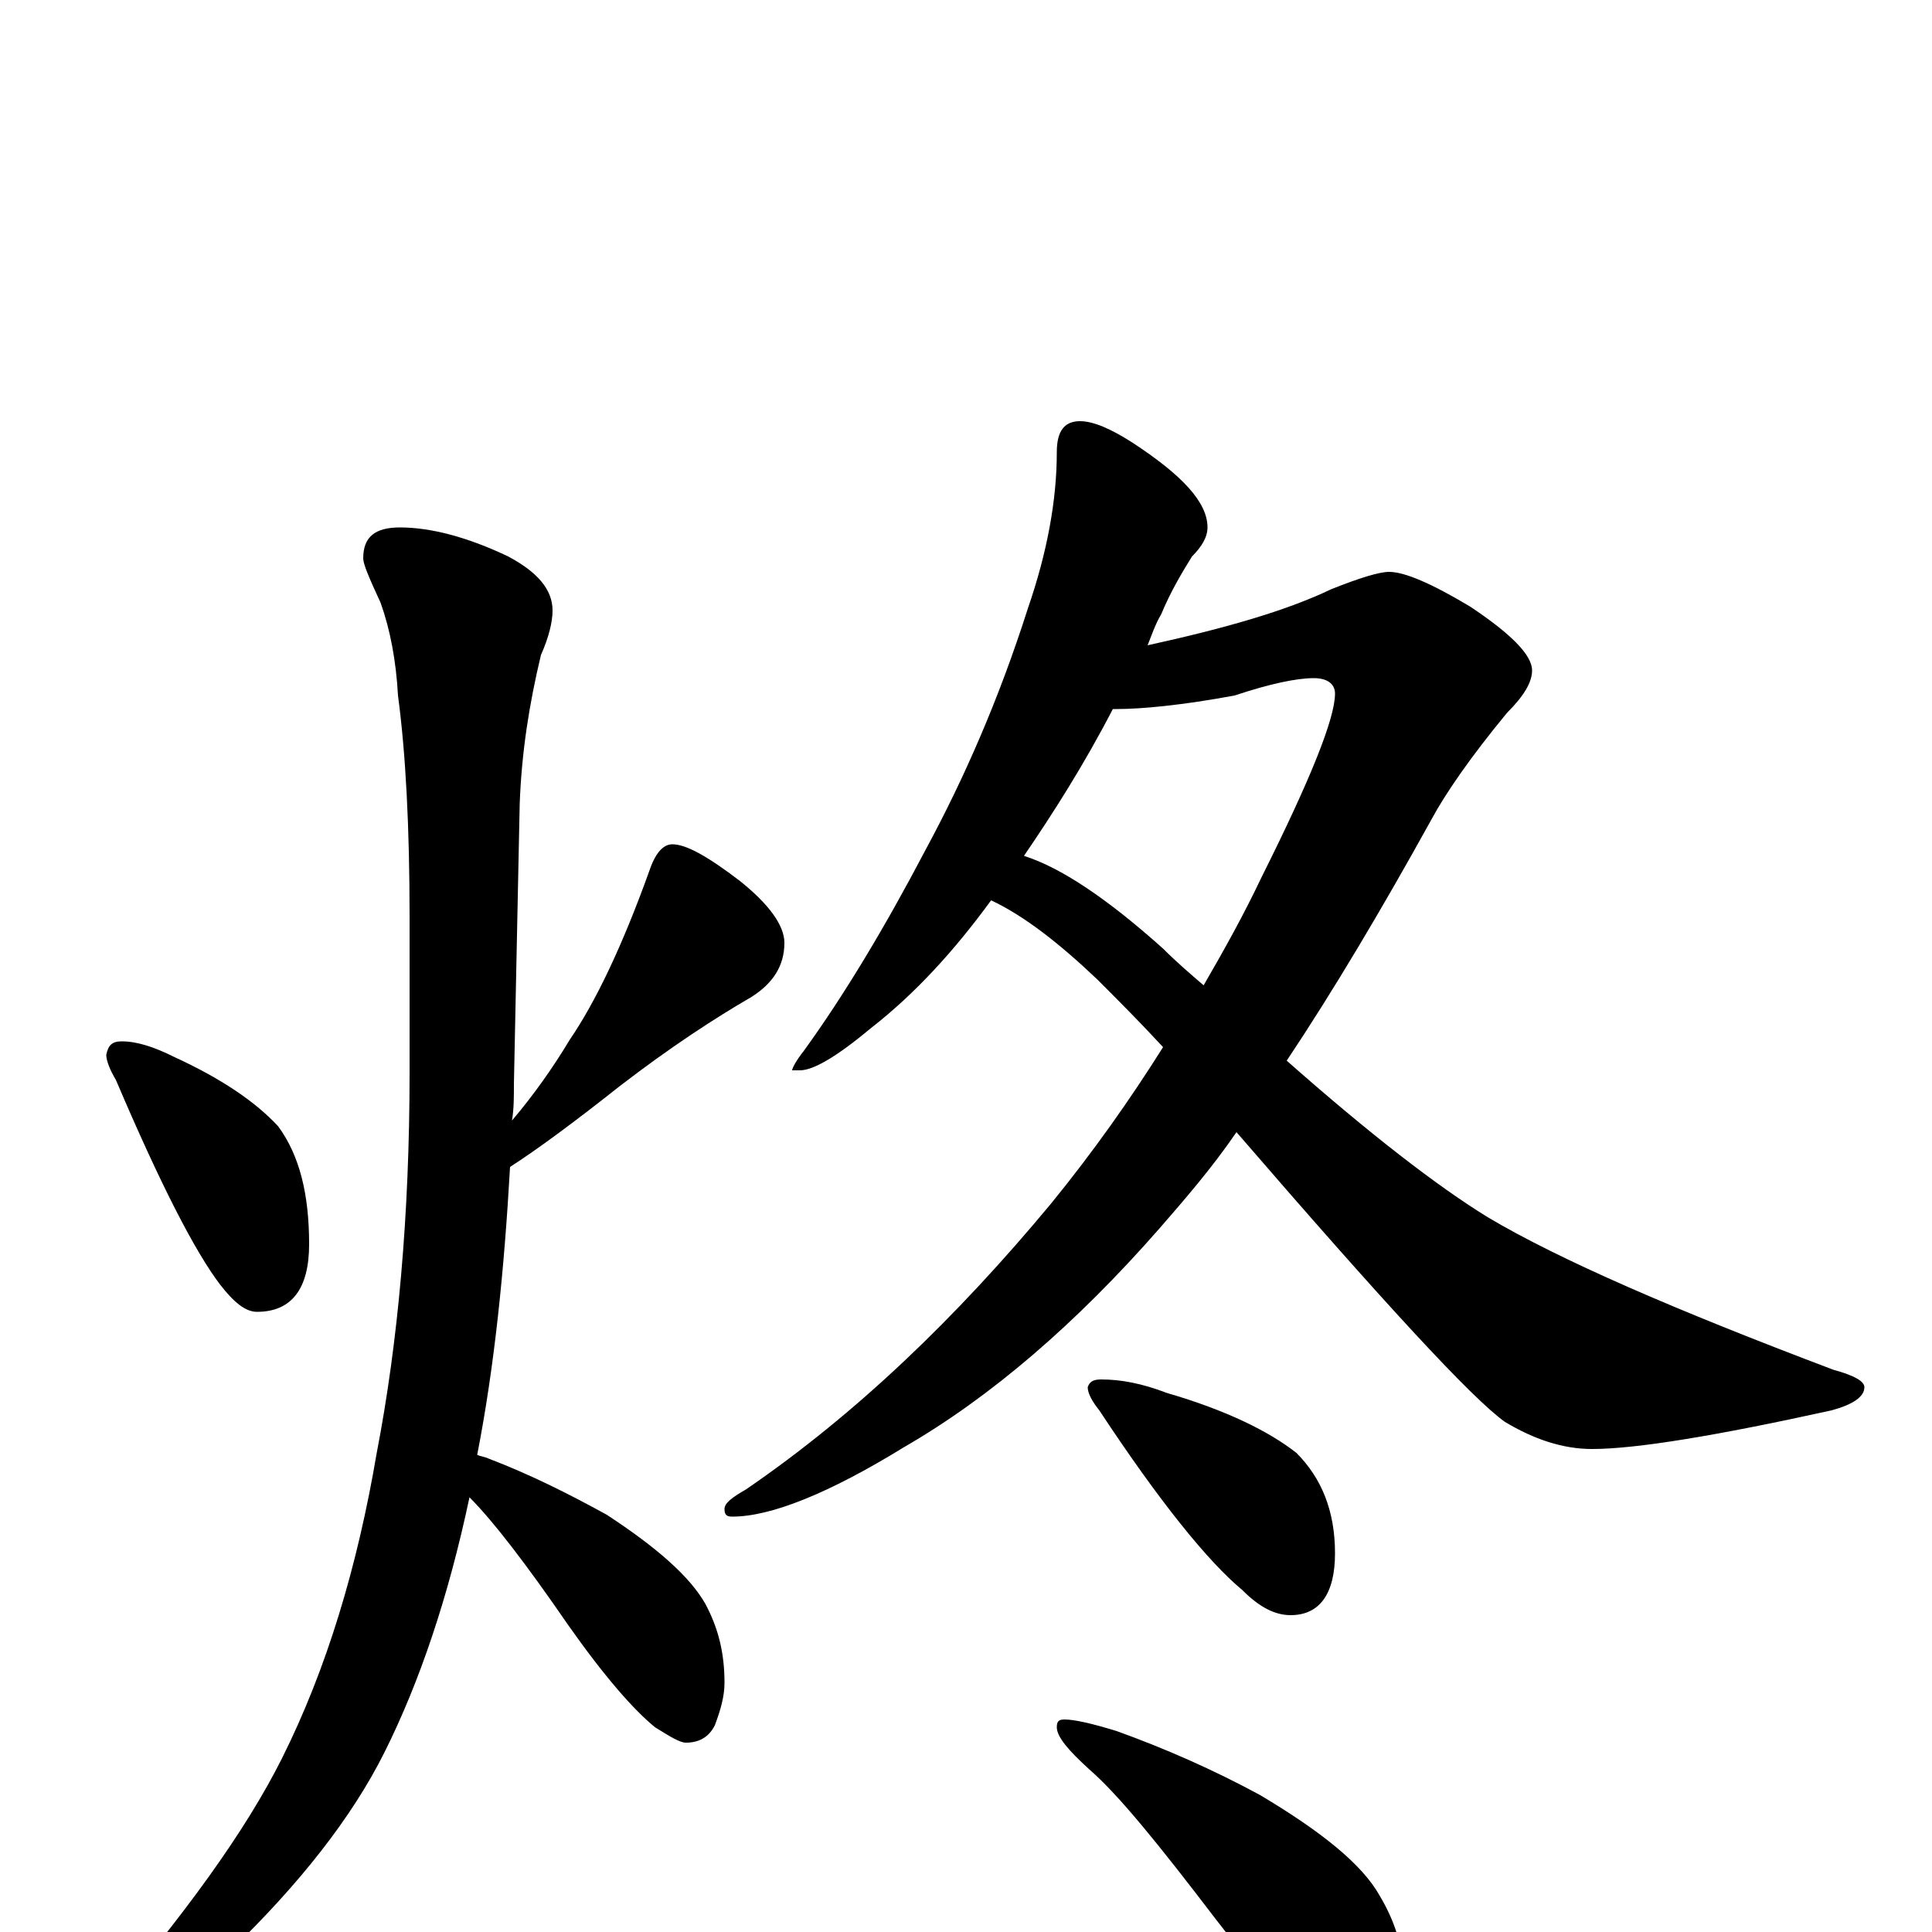<?xml version="1.0" encoding="utf-8" ?>
<!DOCTYPE svg PUBLIC "-//W3C//DTD SVG 1.1//EN" "http://www.w3.org/Graphics/SVG/1.1/DTD/svg11.dtd">
<svg version="1.1" id="Layer_1" xmlns="http://www.w3.org/2000/svg" xmlns:xlink="http://www.w3.org/1999/xlink" x="0px" y="145px" width="1000px" height="1000px" viewBox="0 0 1000 1000" enable-background="new 0 0 1000 1000" xml:space="preserve">
<g id="Layer_1">
<path id="glyph" transform="matrix(1 0 0 -1 0 1000)" d="M63,461C71,461 80,458 90,453C114,442 132,430 144,417C155,402 160,382 160,356C160,333 151,321 133,321C127,321 121,326 114,335C101,352 83,387 60,441C57,446 55,451 55,454C56,459 58,461 63,461M207,727C223,727 242,722 263,712C278,704 286,695 286,684C286,678 284,670 280,661C274,636 270,611 269,584l-3,-145C266,432 266,426 265,420C276,433 286,447 295,462C308,481 322,510 336,549C339,558 343,563 348,563C355,563 366,557 383,544C398,532 406,521 406,512C406,500 400,491 389,484C370,473 347,458 321,438C297,419 278,405 264,396C261,343 256,293 247,247C249,246 251,246 253,245C274,237 294,227 314,216C340,199 357,184 365,170C372,157 375,144 375,129C375,122 373,115 370,107C367,101 362,98 355,98C352,98 347,101 339,106C328,115 313,132 294,159C272,191 255,213 243,225C232,173 217,129 199,93C182,59 155,25 120,-9C86,-34 64,-46 55,-46C52,-46 51,-45 51,-43C95,8 127,52 146,90C169,136 185,189 195,248C206,305 212,371 212,445l0,80C212,572 210,610 206,640C205,658 202,674 197,688C191,701 188,708 188,711C188,722 194,727 207,727M559,782C566,782 575,778 586,771C612,754 625,740 625,727C625,722 622,717 617,712C612,704 606,694 601,682C598,677 596,671 594,666C635,675 666,684 689,695C704,701 714,704 719,704C727,704 741,698 761,686C782,672 793,661 793,653C793,647 789,640 780,631C761,608 748,589 741,576C715,529 690,487 666,451C709,413 744,386 770,370C807,348 867,322 949,291C960,288 965,285 965,282C965,277 959,273 948,270C889,257 847,250 824,250C809,250 794,255 779,264C762,276 716,326 640,414C627,395 613,379 600,364C557,315 513,277 468,251C429,227 399,215 379,215C376,215 375,216 375,219C375,222 379,225 386,229C443,268 495,318 544,377C566,404 585,431 602,458C590,471 579,482 568,493C548,512 530,526 513,534C494,508 474,486 451,468C433,453 421,446 414,446l-4,0C410,447 412,451 416,456C437,485 458,520 479,560C499,597 517,638 532,685C542,714 547,741 547,766C547,777 551,782 559,782M530,557C549,551 573,535 602,509C609,502 616,496 623,490C634,509 644,527 653,546C678,596 691,628 691,641C691,646 687,649 680,649C671,649 657,646 639,640C612,635 591,633 578,633C577,633 577,633 576,633C561,604 545,579 530,557M570,286C580,286 591,284 604,279C635,270 657,259 671,248C684,235 691,218 691,196C691,175 683,164 668,164C660,164 652,168 643,177C625,192 600,223 569,270C565,275 563,279 563,282C564,285 566,286 570,286M551,110C556,110 565,108 578,104C603,95 628,84 652,71C684,52 705,35 714,19C723,4 727,-11 727,-27C727,-34 725,-43 720,-52C716,-59 710,-62 703,-62C700,-62 693,-59 684,-53C670,-43 652,-23 629,7C600,45 579,71 564,84C553,94 547,101 547,106C547,109 548,110 551,110z"/>
</g>
</svg>

